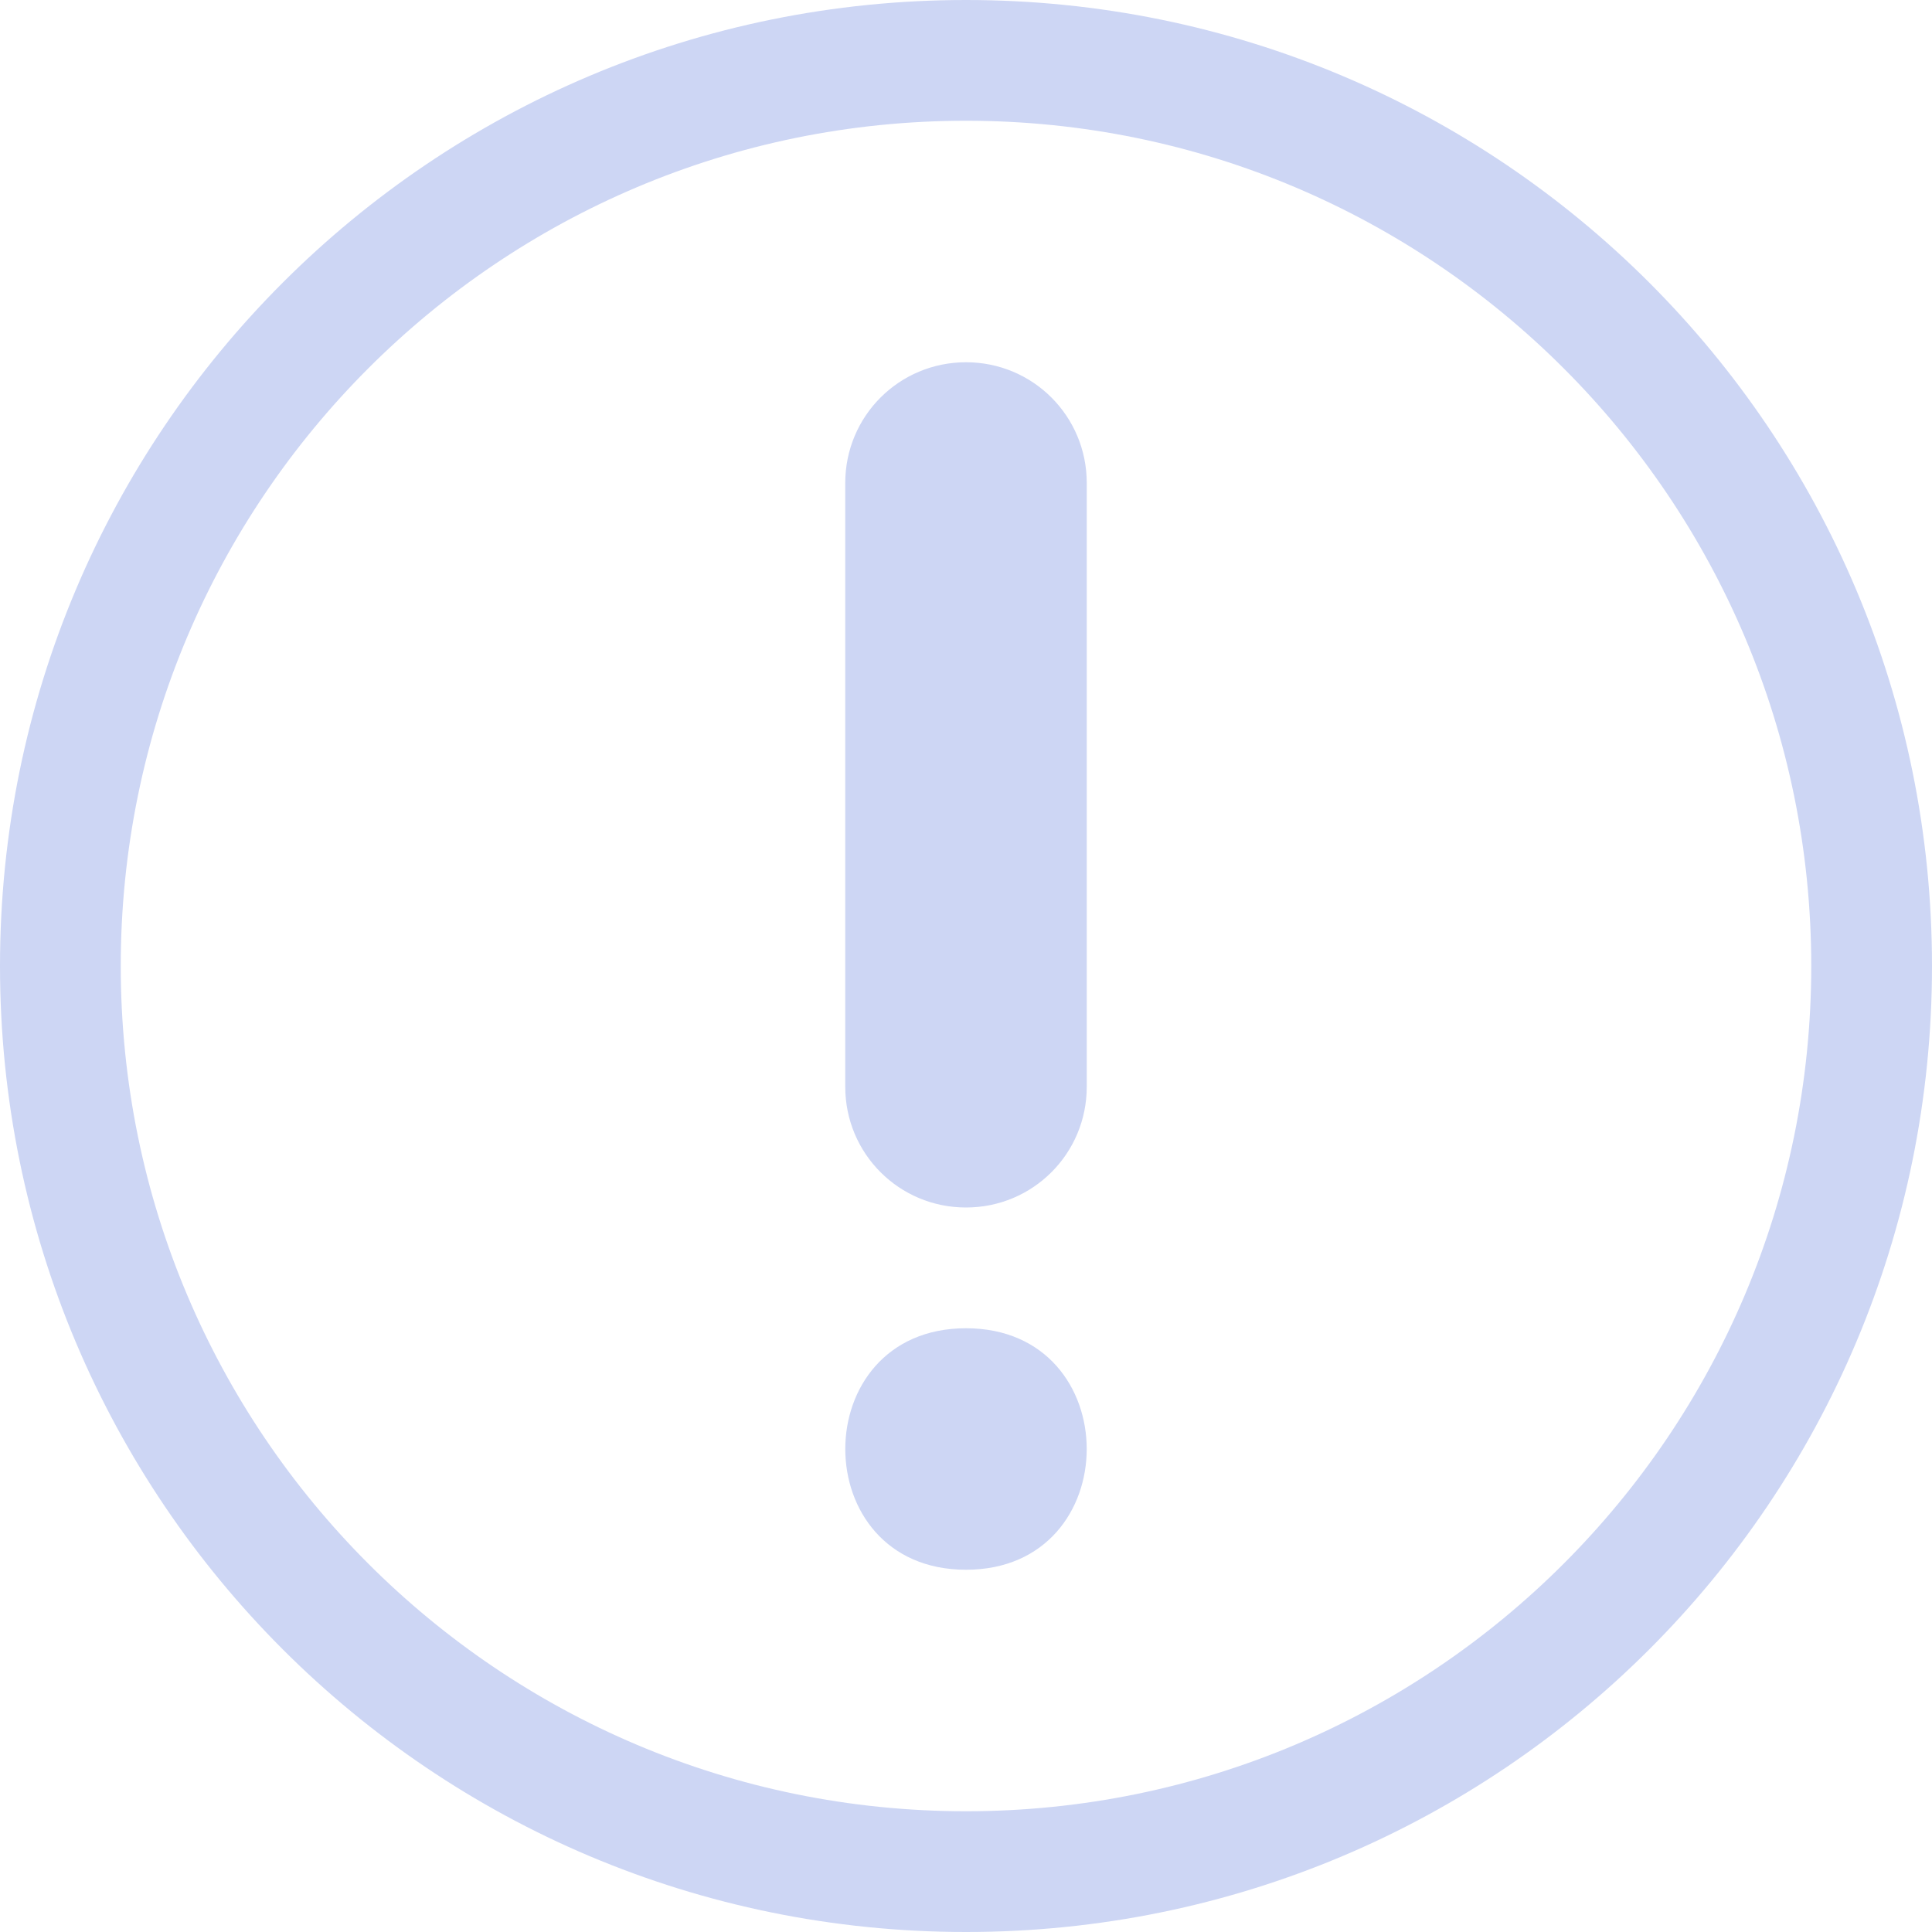 <svg width="16" height="16" version="1.1" xmlns="http://www.w3.org/2000/svg">
 <defs>
  <style id="current-color-scheme" type="text/css">.ColorScheme-Text { color:#cdd6f4; }</style>
 </defs>
 <path d="m8 0c-4.423 0-8 3.576-8 8s3.577 8 8 8c4.424 0 8-3.576 8-8s-3.576-8-8-8zm0 1c3.866 0 7 3.134 7 7s-3.134 7-7 7-7-3.134-7-7 3.134-7 7-7zm0 2c-0.554 0-1 0.446-1 1v5c0 0.554 0.446 1 1 1s1-0.446 1-1v-5c0-0.554-0.446-1-1-1zm0 8c-1.333 0-1.333 2 0 2s1.333-2 0-2z" style="fill:currentColor" class="ColorScheme-Text"/>
</svg>
